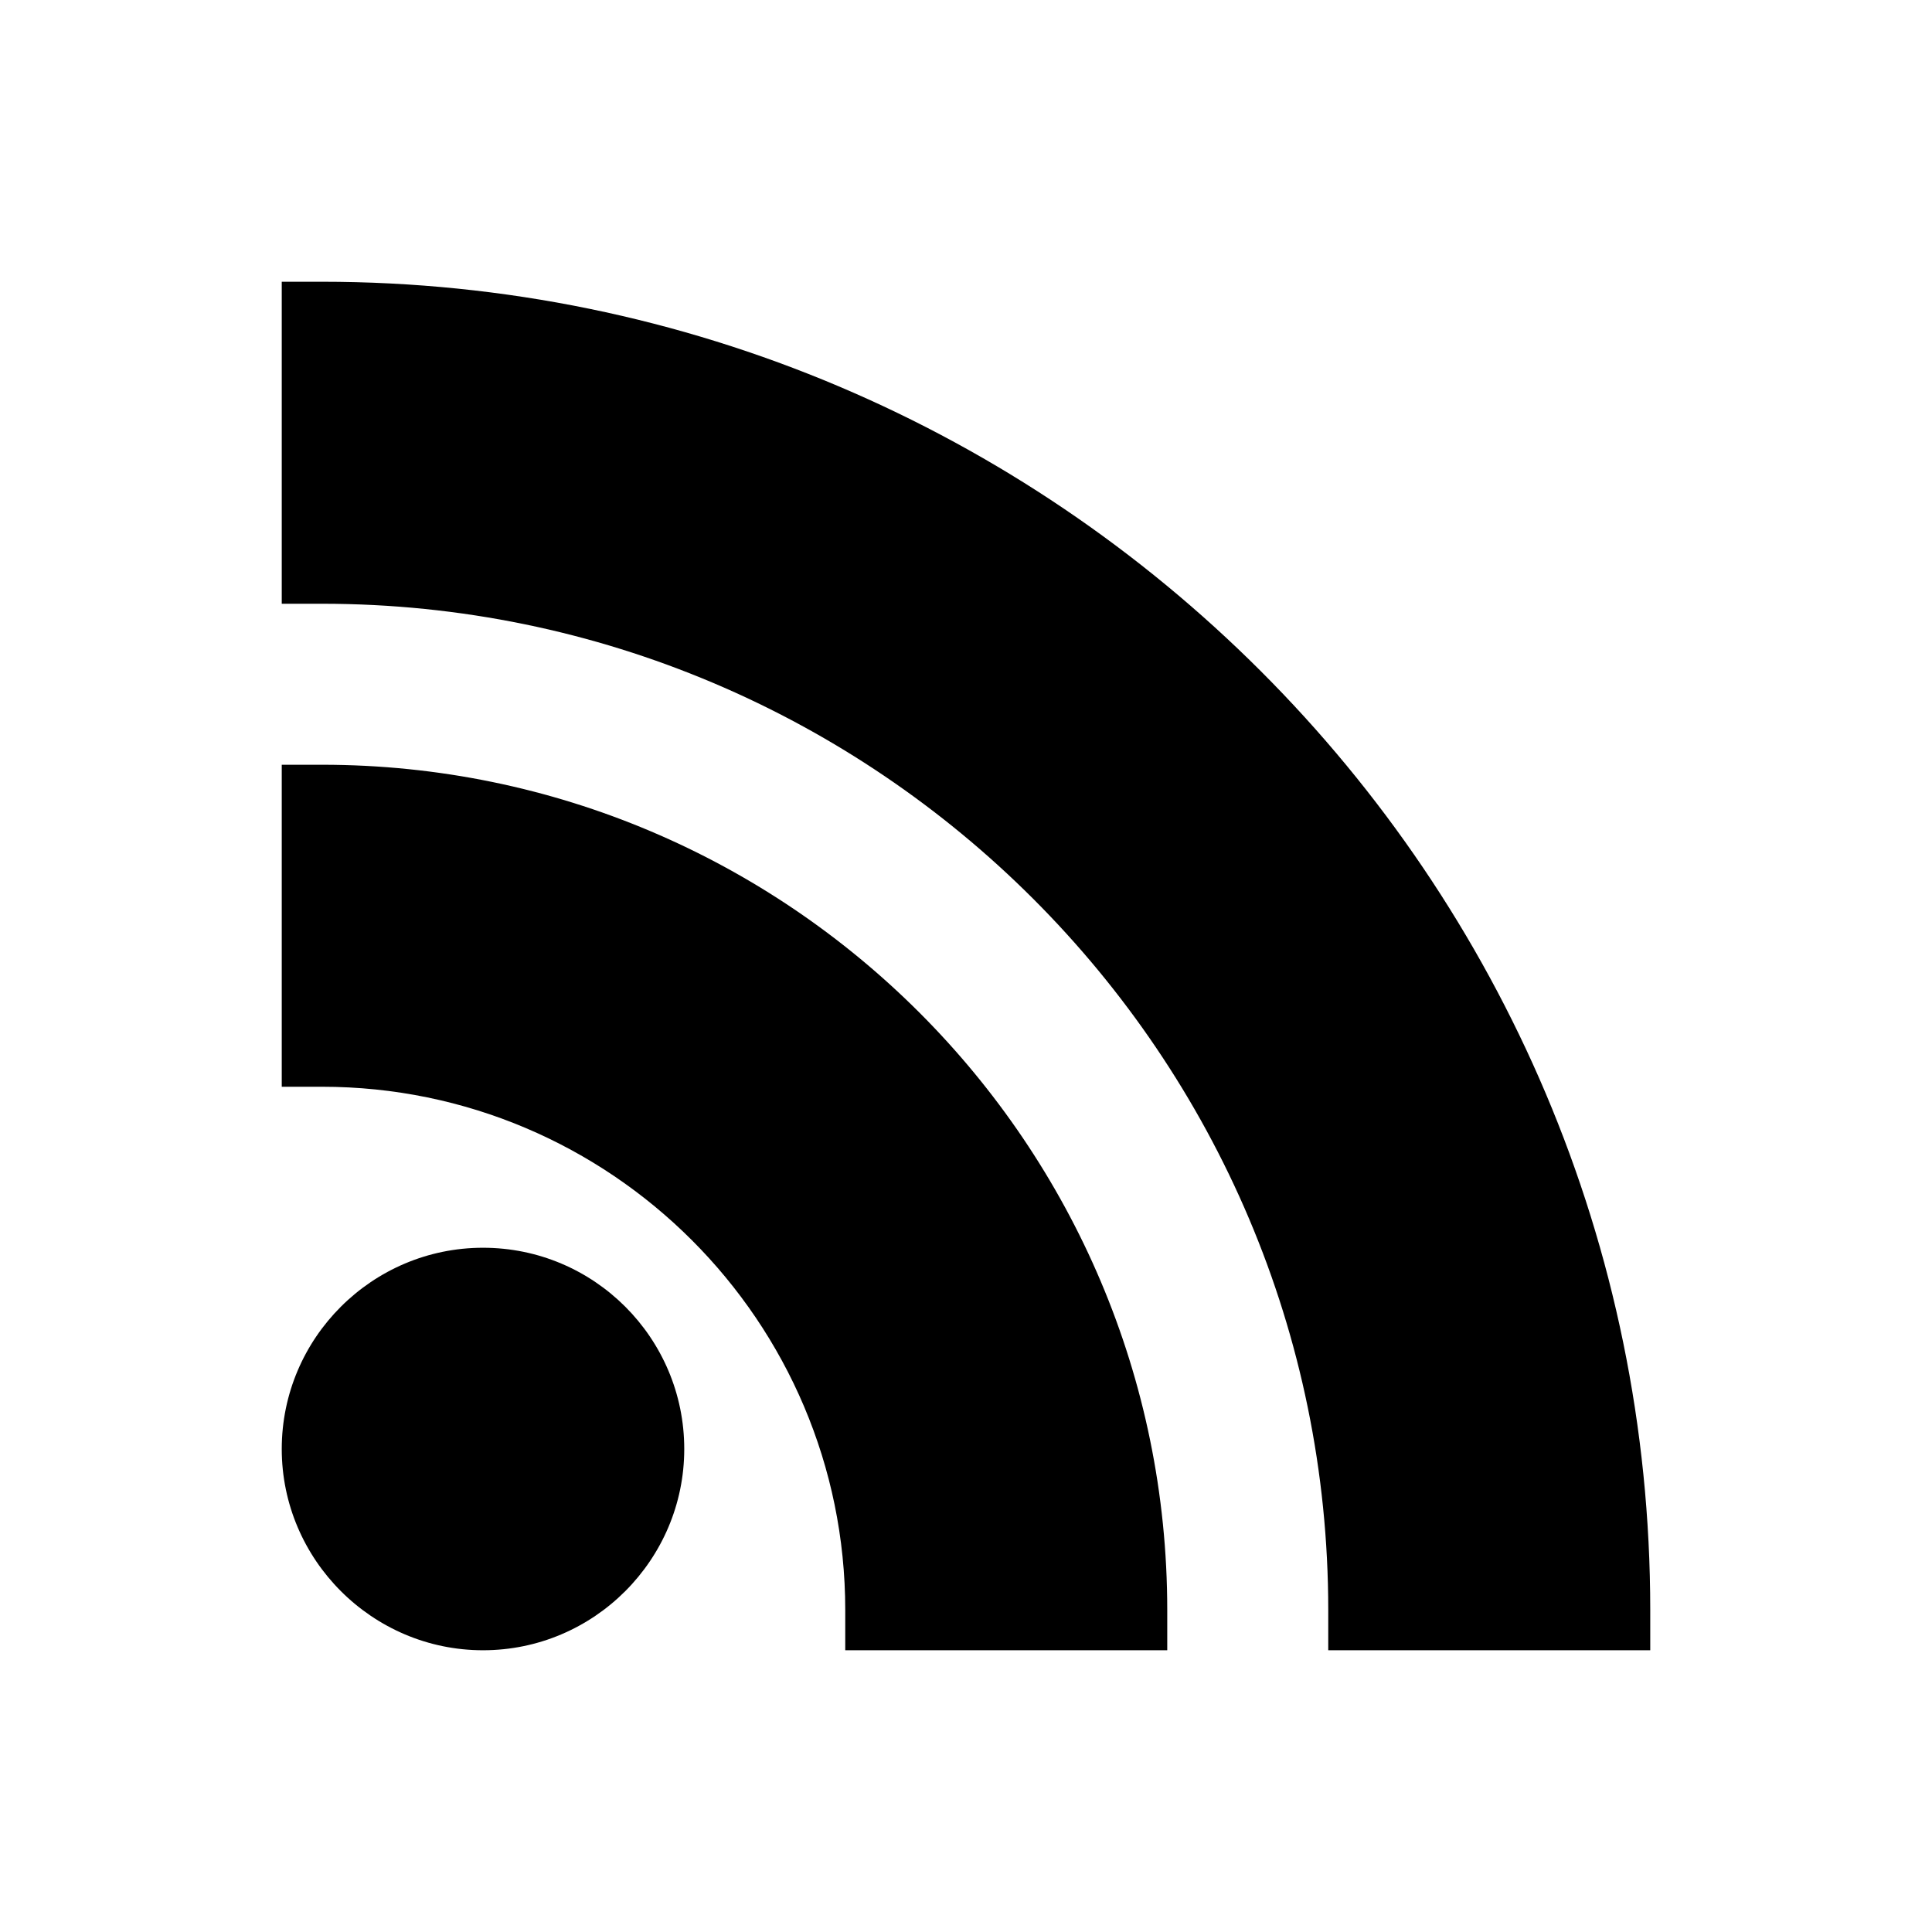 <?xml version="1.0" encoding="utf-8"?>
<!-- Generator: Adobe Illustrator 16.0.0, SVG Export Plug-In . SVG Version: 6.00 Build 0)  -->
<svg xmlns="http://www.w3.org/2000/svg" xmlns:xlink="http://www.w3.org/1999/xlink" version="1.1" id="Layer_1" x="0px" y="0px" width="48px" height="48px" viewBox="0 0 48 48" enable-background="new 0 0 48 48" xml:space="preserve">
<path d="M41,40v1h-8v-1c0-13.79-11.22-25-25-25H7V7h1C26.2,7,41,21.8,41,40z M8,19H7v8h1c7.17,0,13,5.83,13,13v1h8v-1  C29,28.42,19.58,19,8,19z M12,31c-2.75,0-5,2.24-5,5c0,2.75,2.25,5,5,5c2.76,0,5-2.25,5-5C17,33.24,14.76,31,12,31z"/>
</svg>
